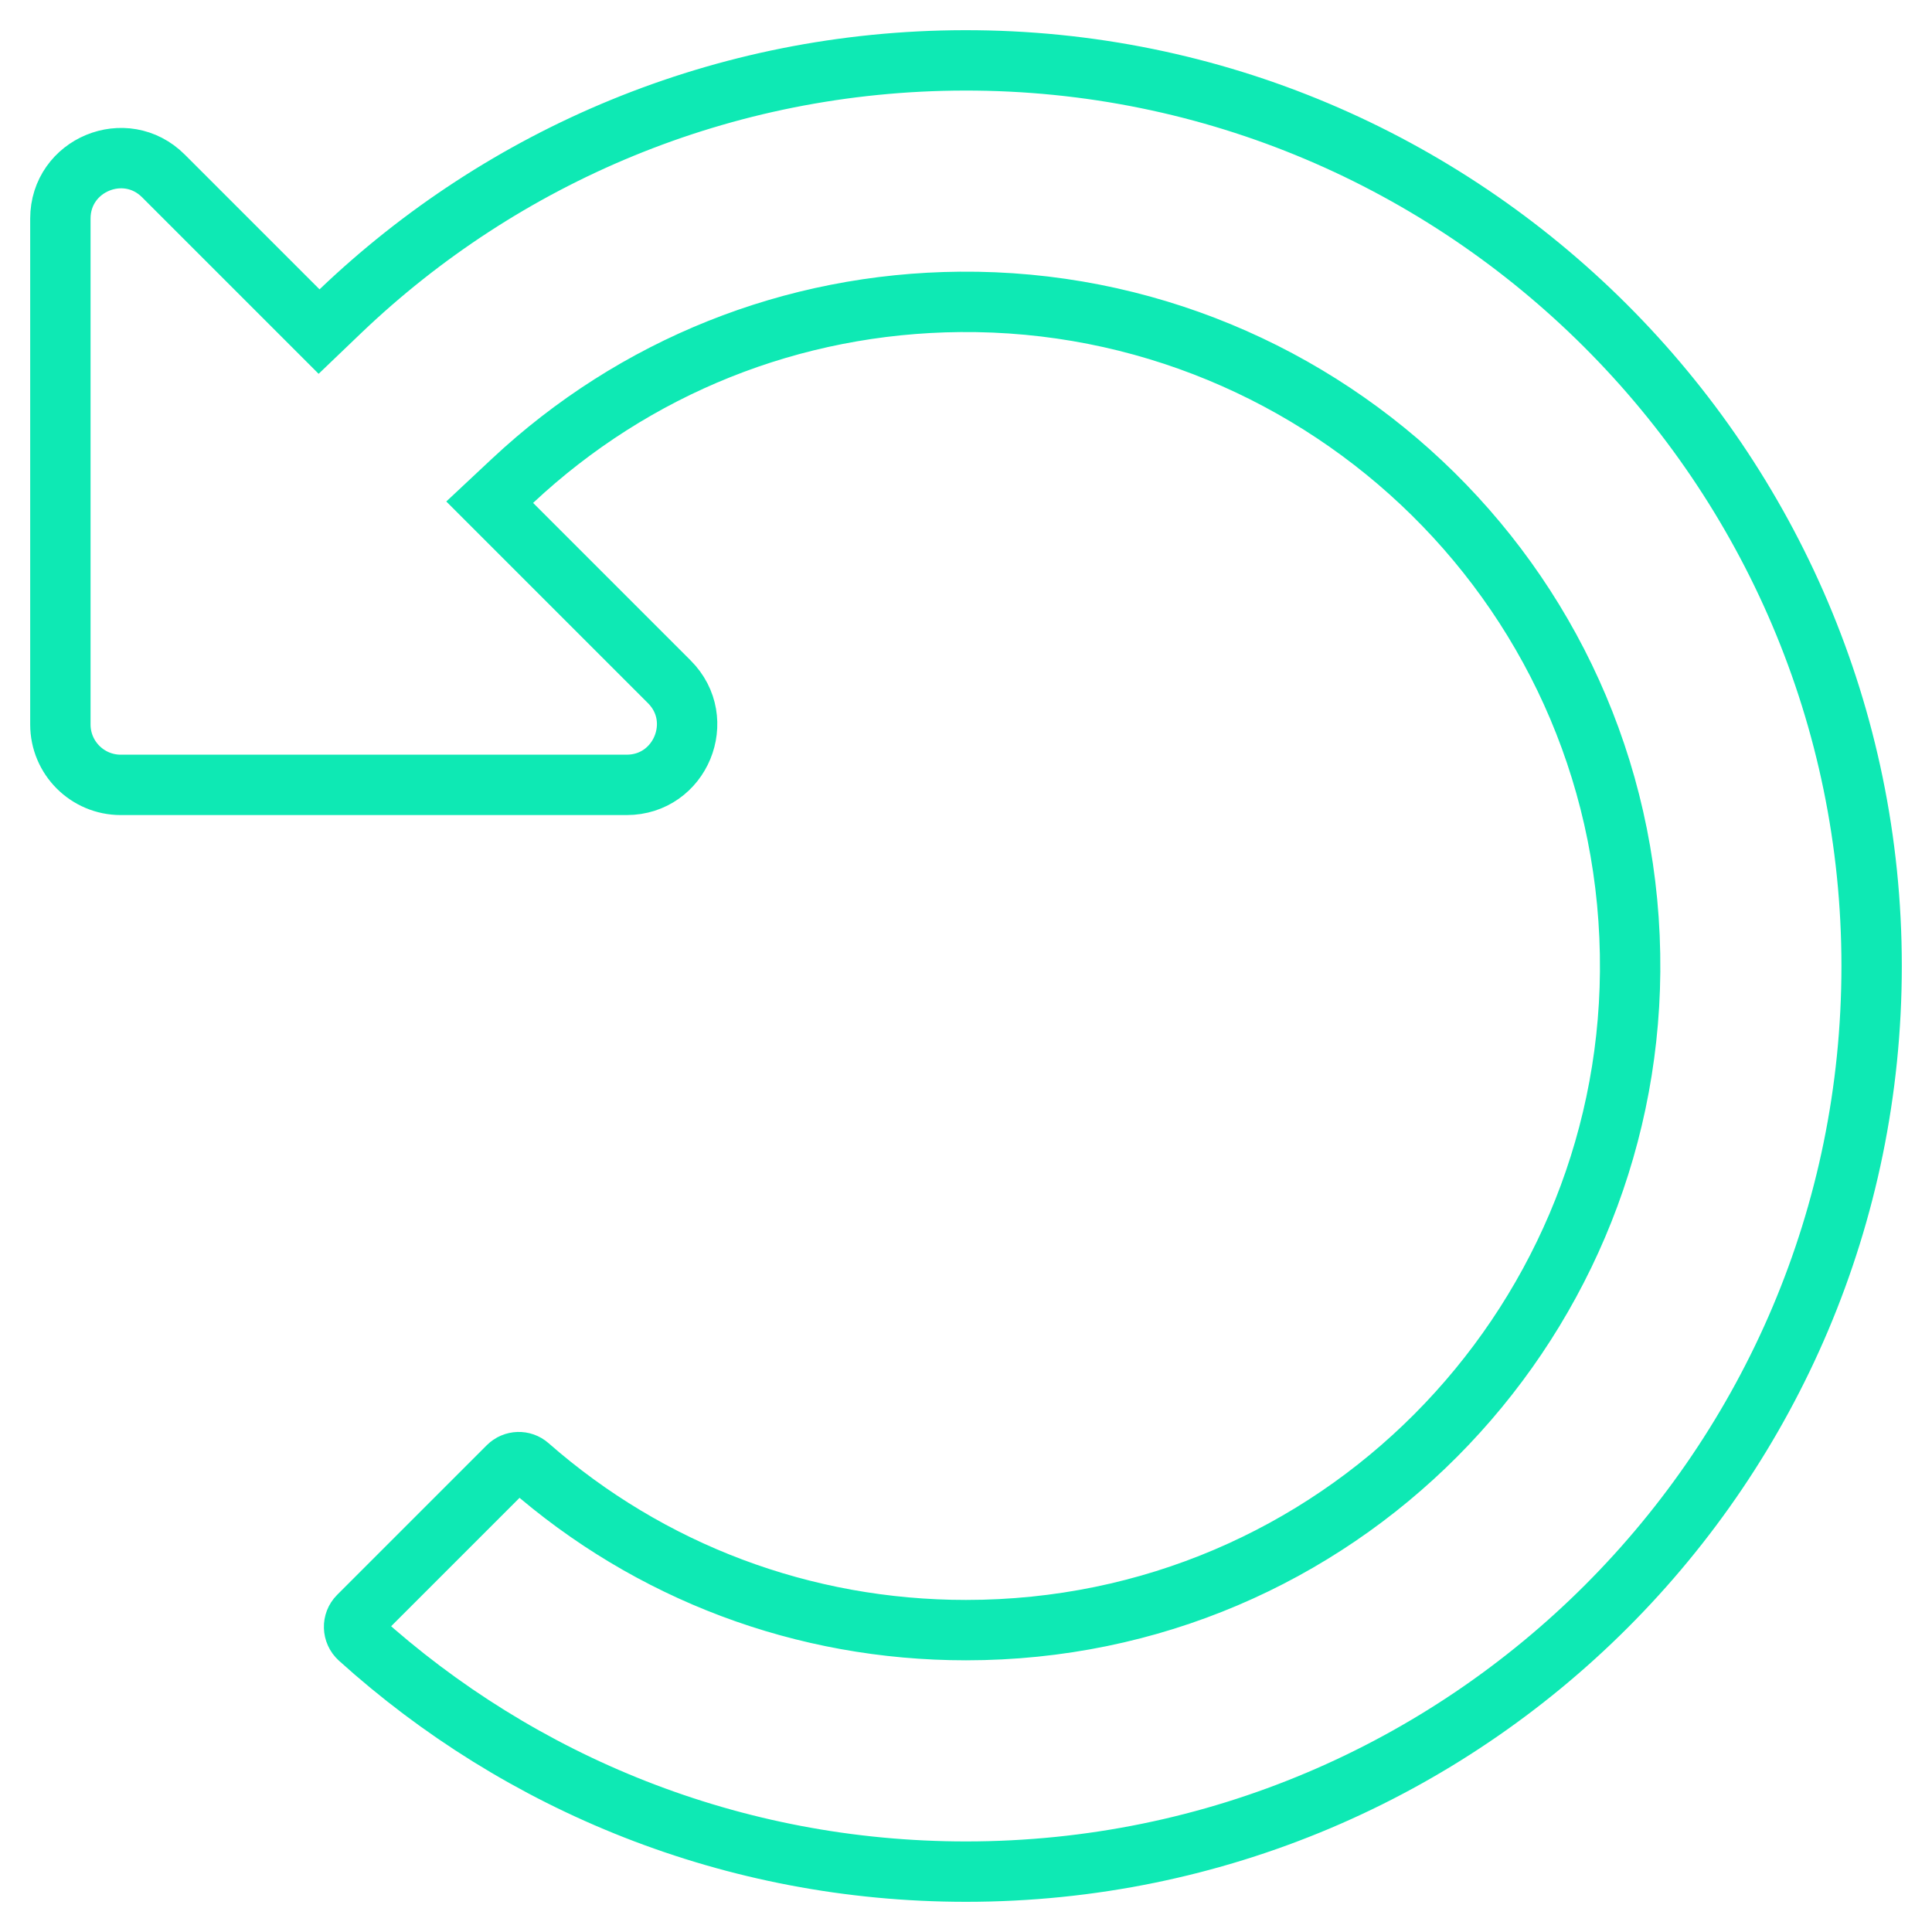 <svg width="32" height="32" viewBox="0 0 32 32" fill="none" xmlns="http://www.w3.org/2000/svg">
    <path d="M4.939 5.146L5.285 5.492L5.638 5.154C8.326 2.586 11.964 1.007 15.973 1C24.247 0.985 31 7.726 31 16C31 24.284 24.284 31 16 31C12.133 31 8.609 29.538 5.949 27.135L5.949 27.135C5.84 27.036 5.837 26.87 5.937 26.77L8.416 24.291C8.51 24.197 8.659 24.193 8.756 24.279C10.762 26.039 13.309 27 16 27C22.144 27 26.95 22.023 27 16.095C27.052 9.843 21.951 4.948 15.903 5C13.125 5.024 10.509 6.073 8.488 7.965L8.111 8.318L8.476 8.683L11.086 11.293C11.086 11.293 11.086 11.293 11.086 11.293C11.716 11.923 11.27 13 10.379 13H2C1.448 13 1 12.552 1 12V3.621C1 2.73 2.077 2.284 2.707 2.914L4.939 5.146Z" stroke="#0EE9B4"/>
</svg>